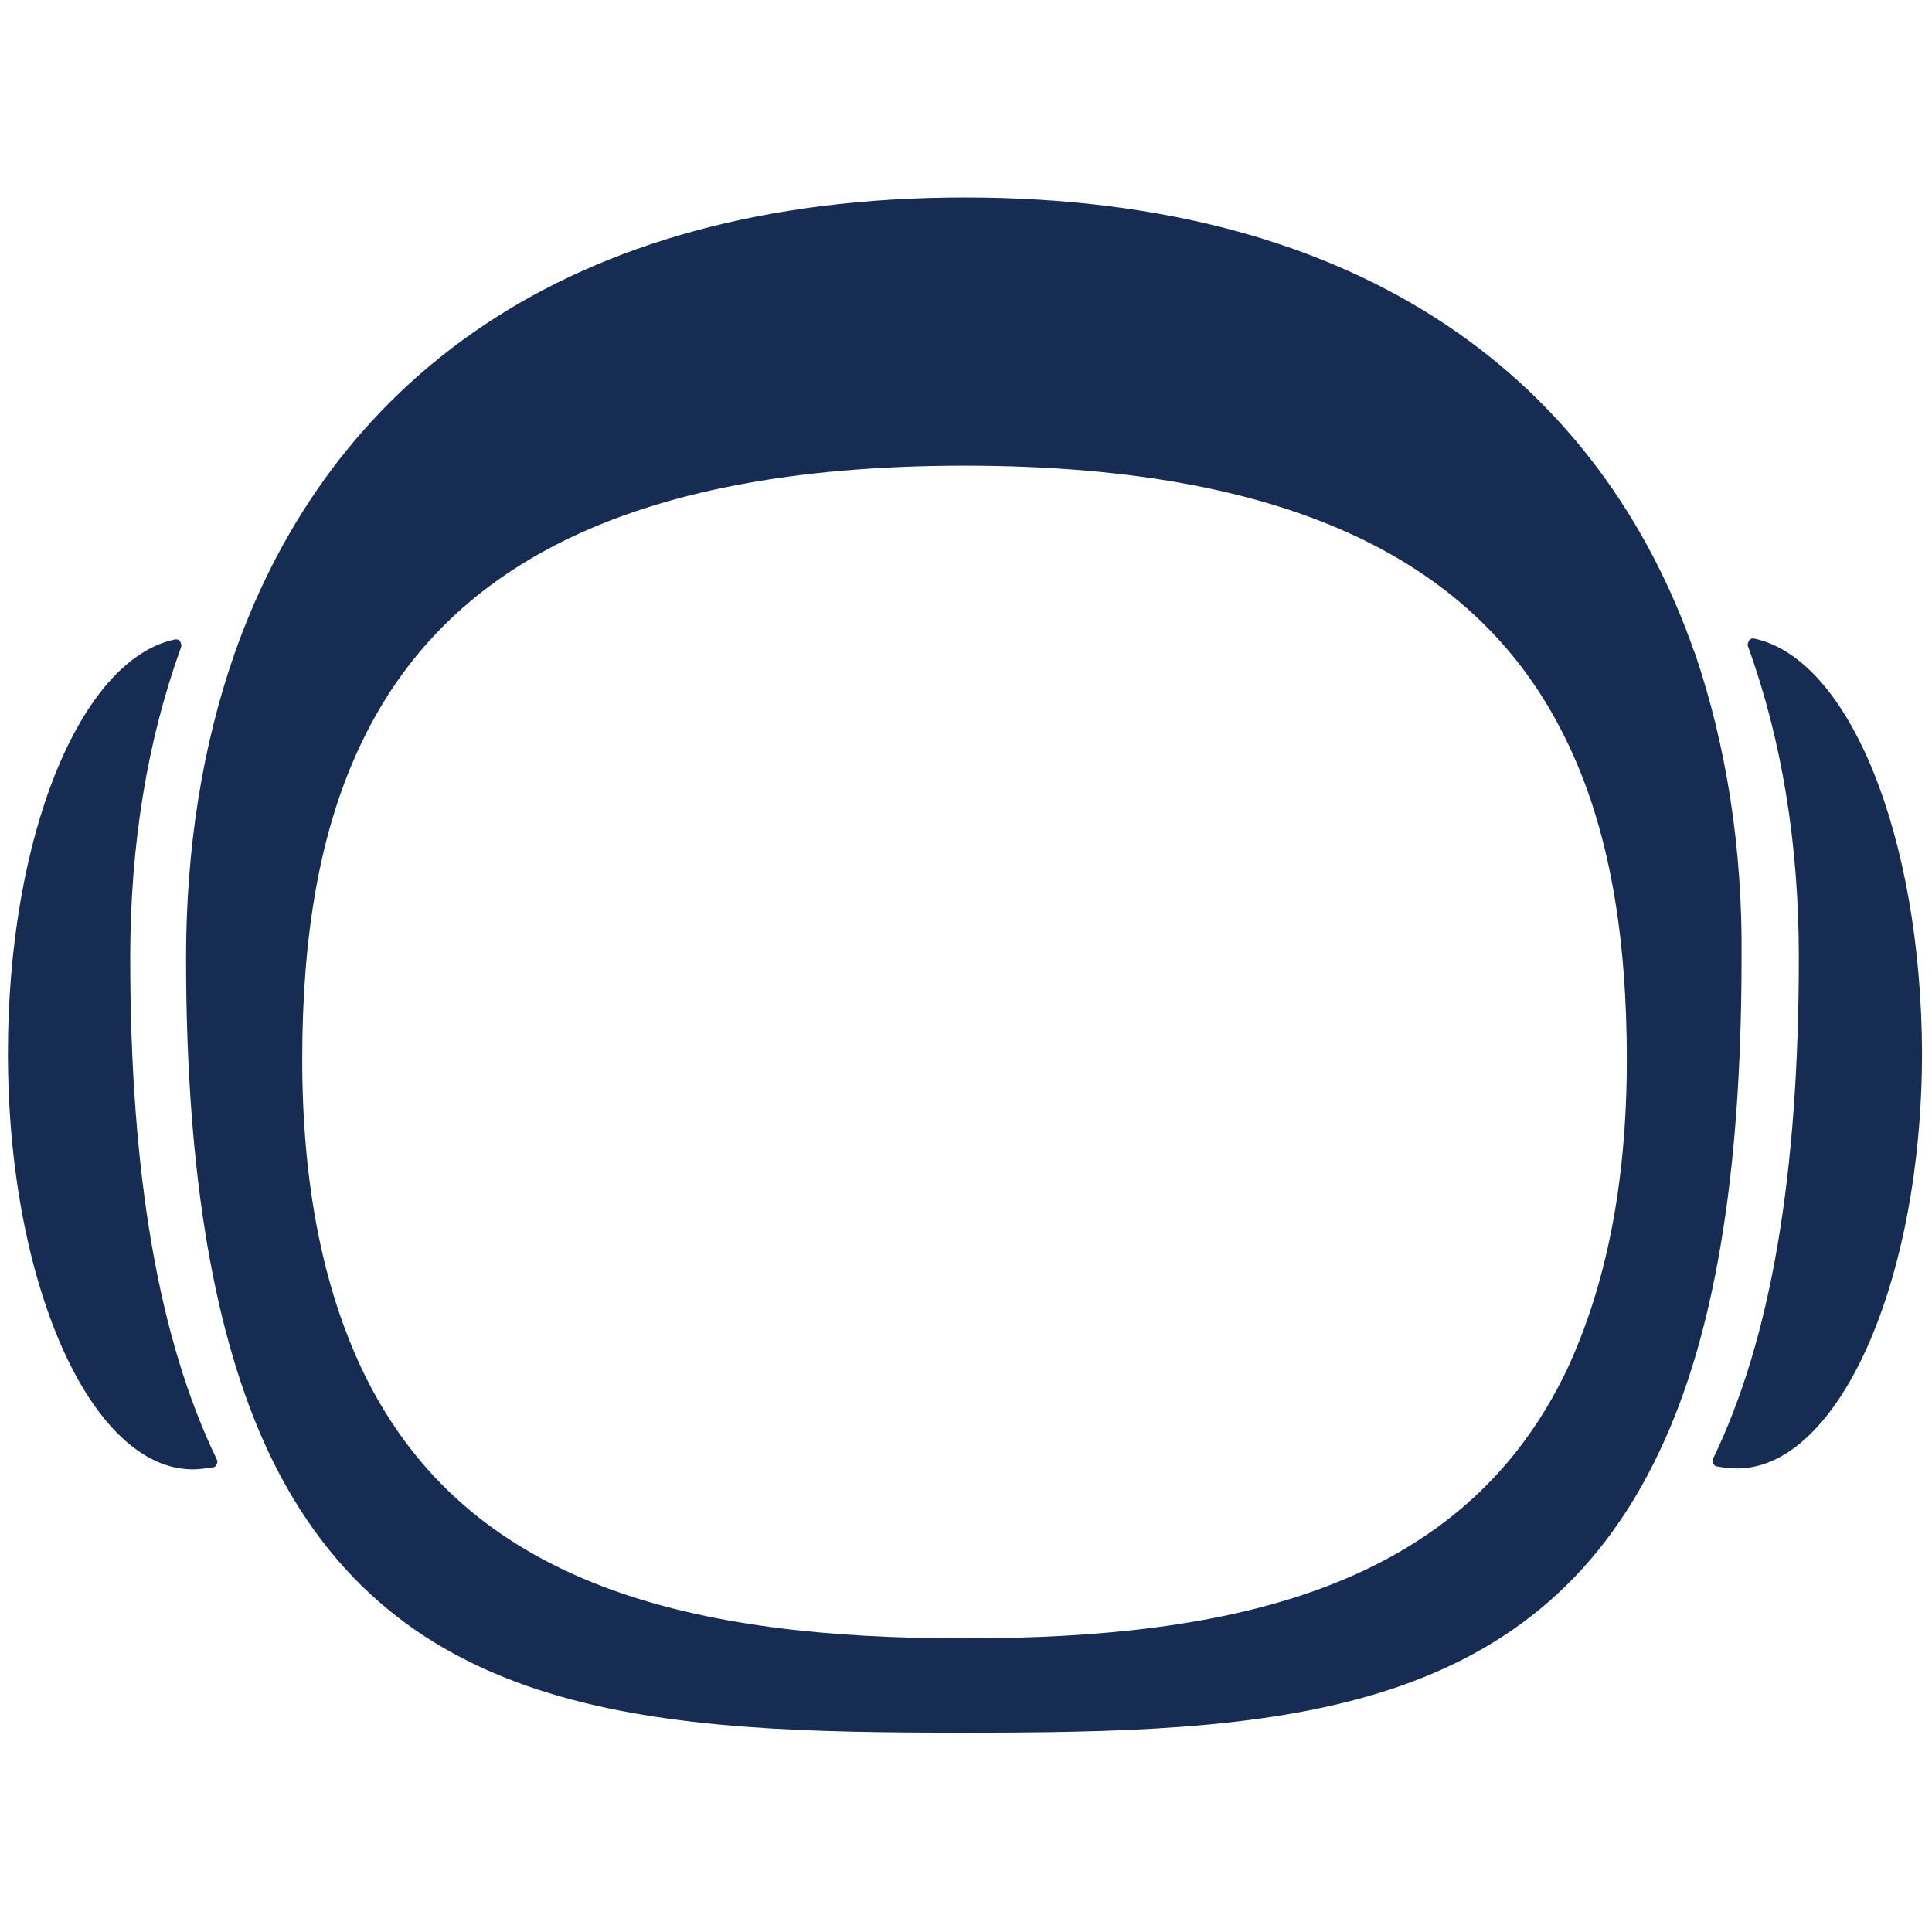 <?xml version="1.0" encoding="UTF-8" standalone="no"?>
<!-- Created with Inkscape (http://www.inkscape.org/) -->

<svg
   width="24"
   height="24"
   viewBox="0 0 6.35 6.35"
   version="1.1"
   id="svg327"
   xmlns="http://www.w3.org/2000/svg"
   xmlns:svg="http://www.w3.org/2000/svg">
  <defs
     id="defs324" />
  <g
     id="layer1">
    <g
       id="g504"
       transform="matrix(0.592,0,0,0.596,-0.563,-0.531)">
      <path
         d="m 10.359,4.49 c -0.519,-1.479 -1.816,-2.51 -4.052,-2.51 -2.231,0 -3.528,1.036 -4.052,2.51 -0.182,0.515 -0.271,1.086 -0.271,1.684 0,1.23 0.166,2.1 0.453,2.715 0.707,1.496 2.175,1.557 3.865,1.557 1.689,0 3.158,-0.061 3.865,-1.557 0.293,-0.615 0.453,-1.485 0.453,-2.715 0.006,-0.598 -0.083,-1.169 -0.26,-1.684 z m -0.707,3.951 c -0.58,1.213 -1.861,1.485 -3.346,1.485 -1.485,0 -2.766,-0.272 -3.346,-1.485 -0.21,-0.443 -0.331,-1.003 -0.331,-1.707 0,-0.654 0.088,-1.263 0.342,-1.773 0.447,-0.903 1.413,-1.502 3.335,-1.502 1.921,0 2.888,0.598 3.335,1.502 0.254,0.51 0.342,1.119 0.342,1.773 0,0.698 -0.121,1.258 -0.331,1.707 z"
         fill="#162c53"
         id="path2"
         style="stroke-width:0.265" />
      <path
         d="m 1.674,6.173 c 0,-0.621 0.094,-1.197 0.282,-1.712 0.005,-0.011 3e-6,-0.022 -0.005,-0.033 -0.005,-0.011 -0.017,-0.011 -0.028,-0.011 -0.53,0.111 -0.928,1.092 -0.928,2.283 0,1.263 0.458,2.294 1.027,2.294 0.039,0 0.072,-0.006 0.11,-0.011 0.011,0 0.017,-0.006 0.022,-0.017 0.005,-0.011 0.005,-0.017 0,-0.028 -0.32,-0.659 -0.48,-1.563 -0.48,-2.765 z"
         fill="#162c53"
         id="path4"
         style="stroke-width:0.265" />
      <path
         d="m 10.69,4.412 c -0.011,0 -0.022,0 -0.028,0.011 -0.006,0.011 -0.011,0.022 -0.006,0.033 0.188,0.515 0.282,1.092 0.282,1.712 0,1.202 -0.155,2.106 -0.475,2.765 -0.005,0.011 -0.005,0.017 0,0.028 0.006,0.011 0.011,0.017 0.022,0.017 0.033,0.006 0.072,0.011 0.11,0.011 0.563,0 1.027,-1.031 1.027,-2.294 -0.005,-1.191 -0.403,-2.172 -0.933,-2.283 z"
         fill="#162c53"
         id="path6"
         style="stroke-width:0.265" />
    </g>
  </g>
</svg>
